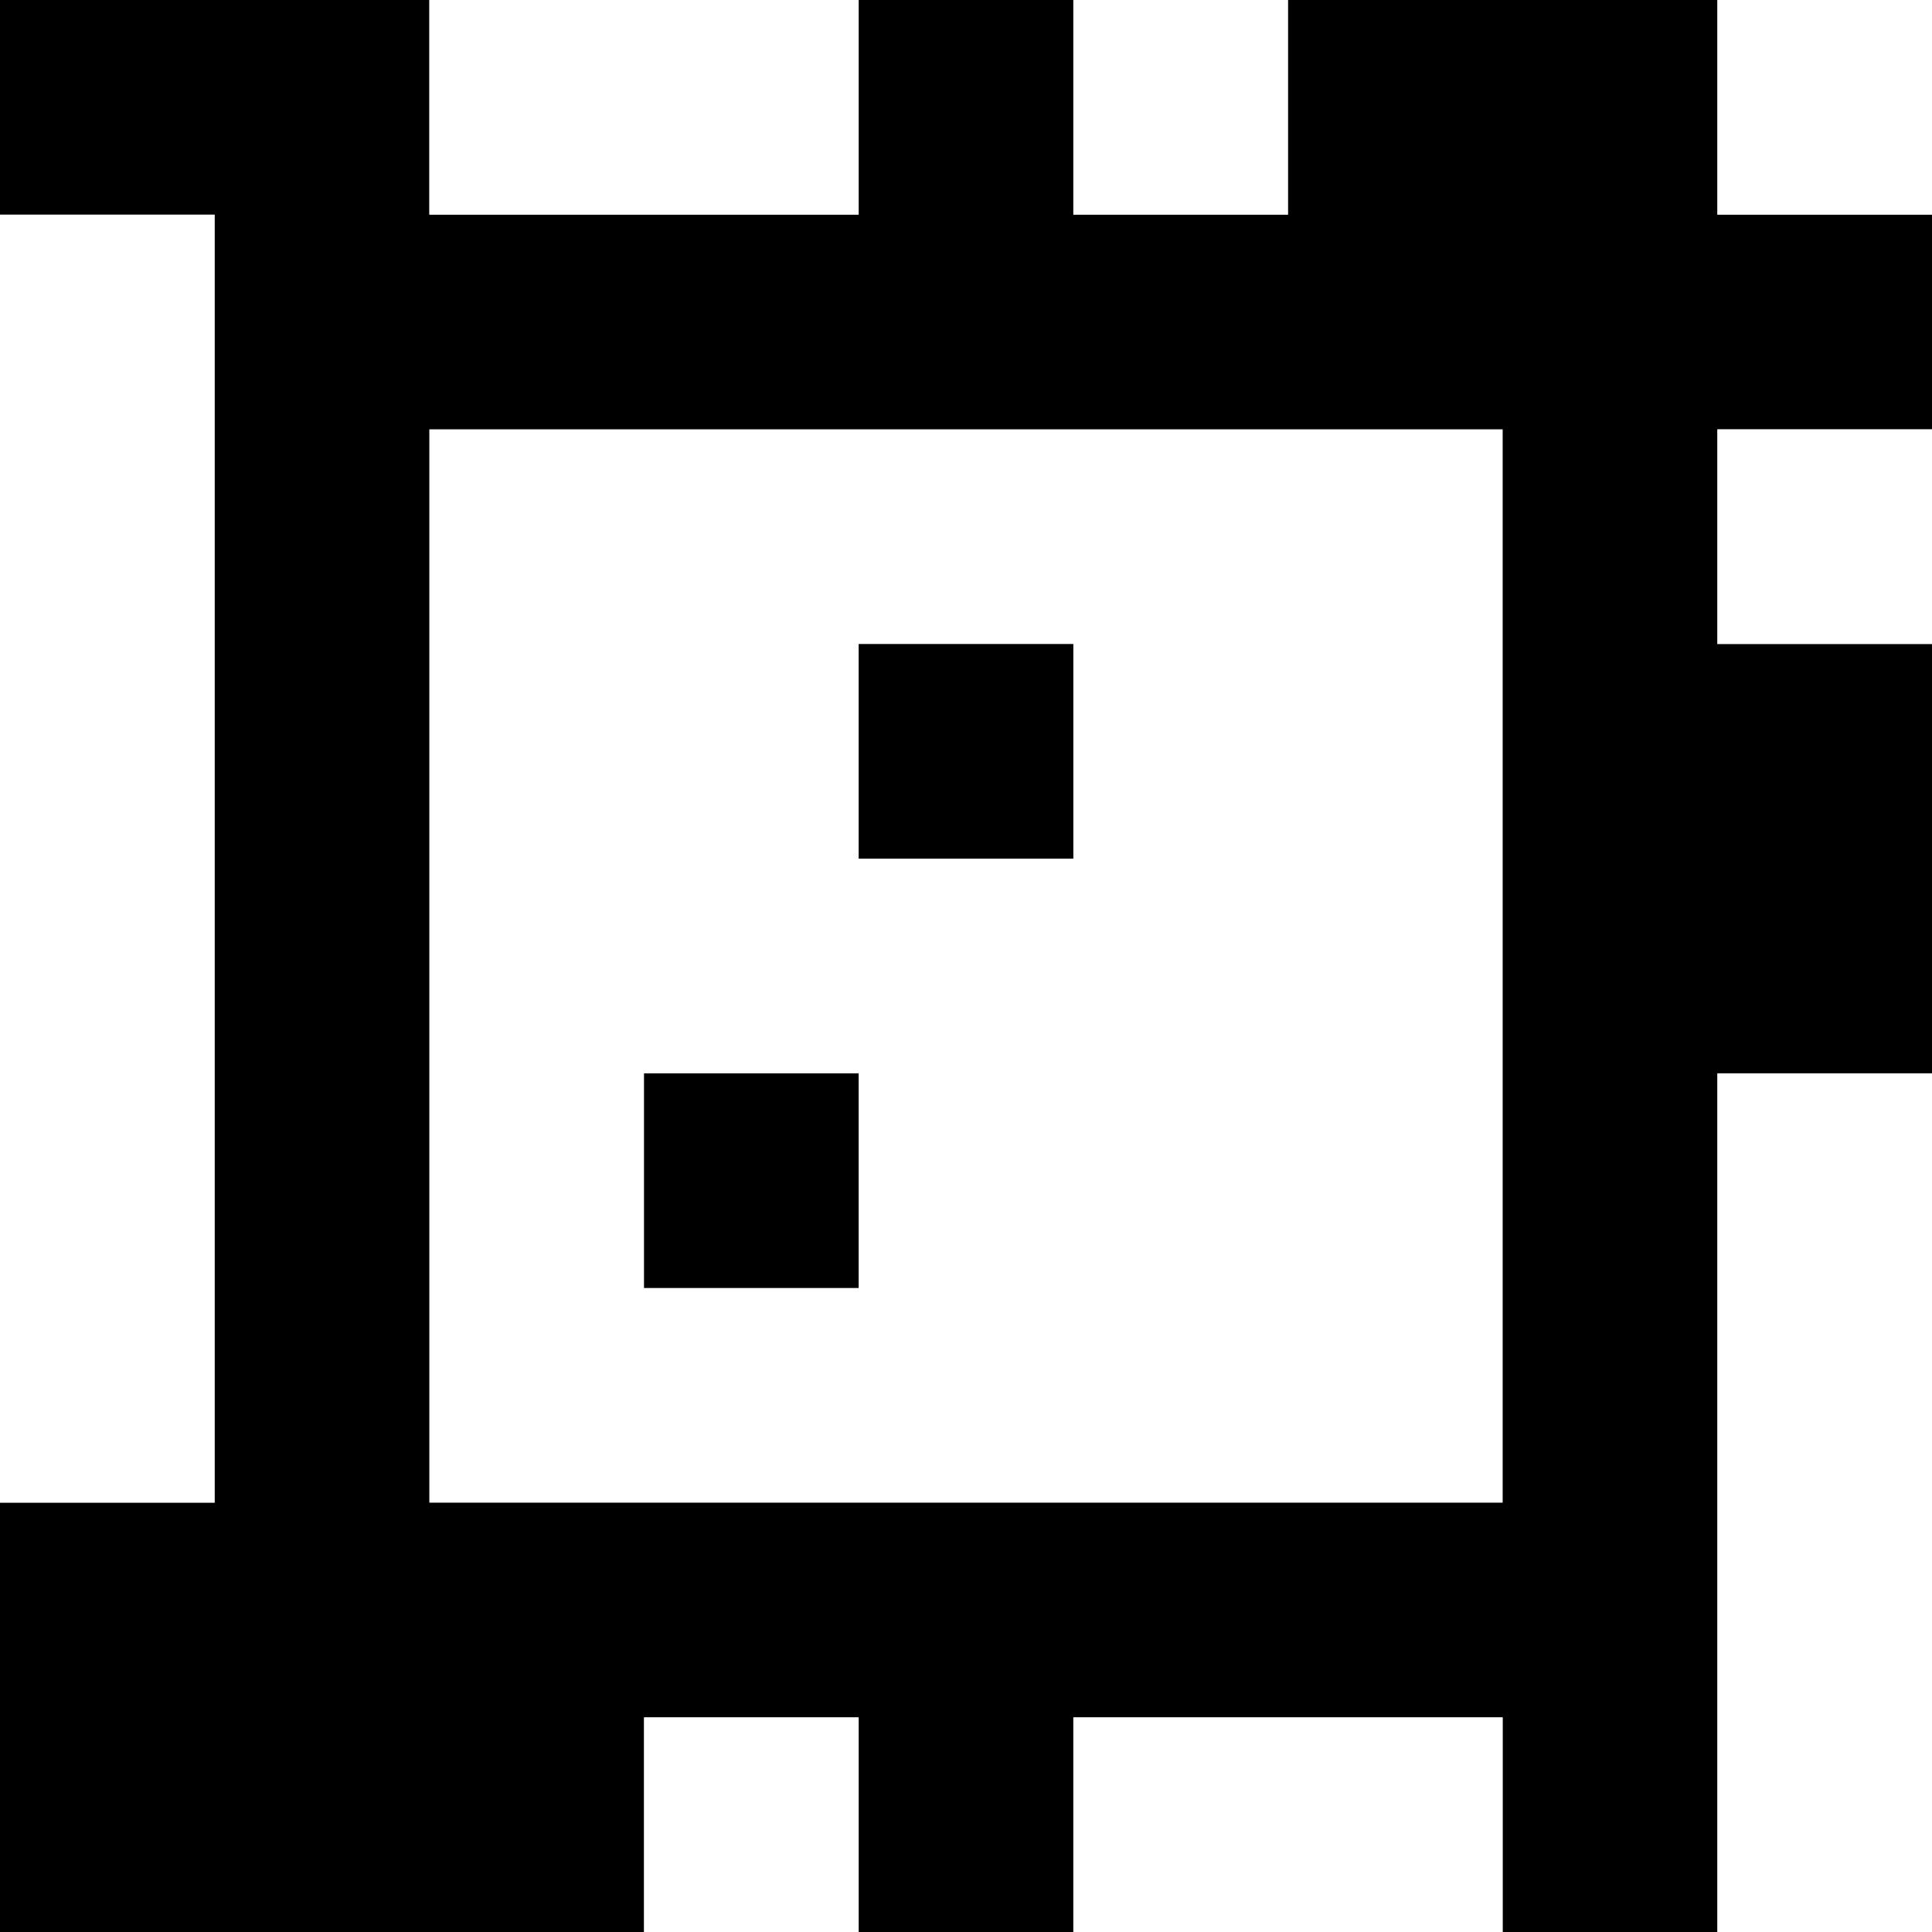 <?xml version="1.0" standalone="yes"?>
<svg xmlns="http://www.w3.org/2000/svg" width="90" height="90">
<rect width="100%" height="100%" fill="#808080" stroke="none"/>
<path style="fill:#000000; stroke:none;" d="M0 0L0 10L10 10L10 70L0 70L0 90L30 90L30 80L40 80L40 90L50 90L50 80L70 80L70 90L80 90L80 50L90 50L90 30L80 30L80 20L90 20L90 10L80 10L80 0L60 0L60 10L50 10L50 0L40 0L40 10L20 10L20 0L0 0z"/>
<path style="fill:#ffffff; stroke:none;" d="M20 0L20 10L40 10L40 0L20 0M50 0L50 10L60 10L60 0L50 0M80 0L80 10L90 10L90 0L80 0M0 10L0 70L10 70L10 10L0 10M20 20L20 70L70 70L70 20L20 20M80 20L80 30L90 30L90 20L80 20z"/>
<path style="fill:#000000; stroke:none;" d="M40 30L40 40L50 40L50 30L40 30M30 50L30 60L40 60L40 50L30 50z"/>
<path style="fill:#ffffff; stroke:none;" d="M80 50L80 90L90 90L90 50L80 50M30 80L30 90L40 90L40 80L30 80M50 80L50 90L70 90L70 80L50 80z"/>
</svg>

